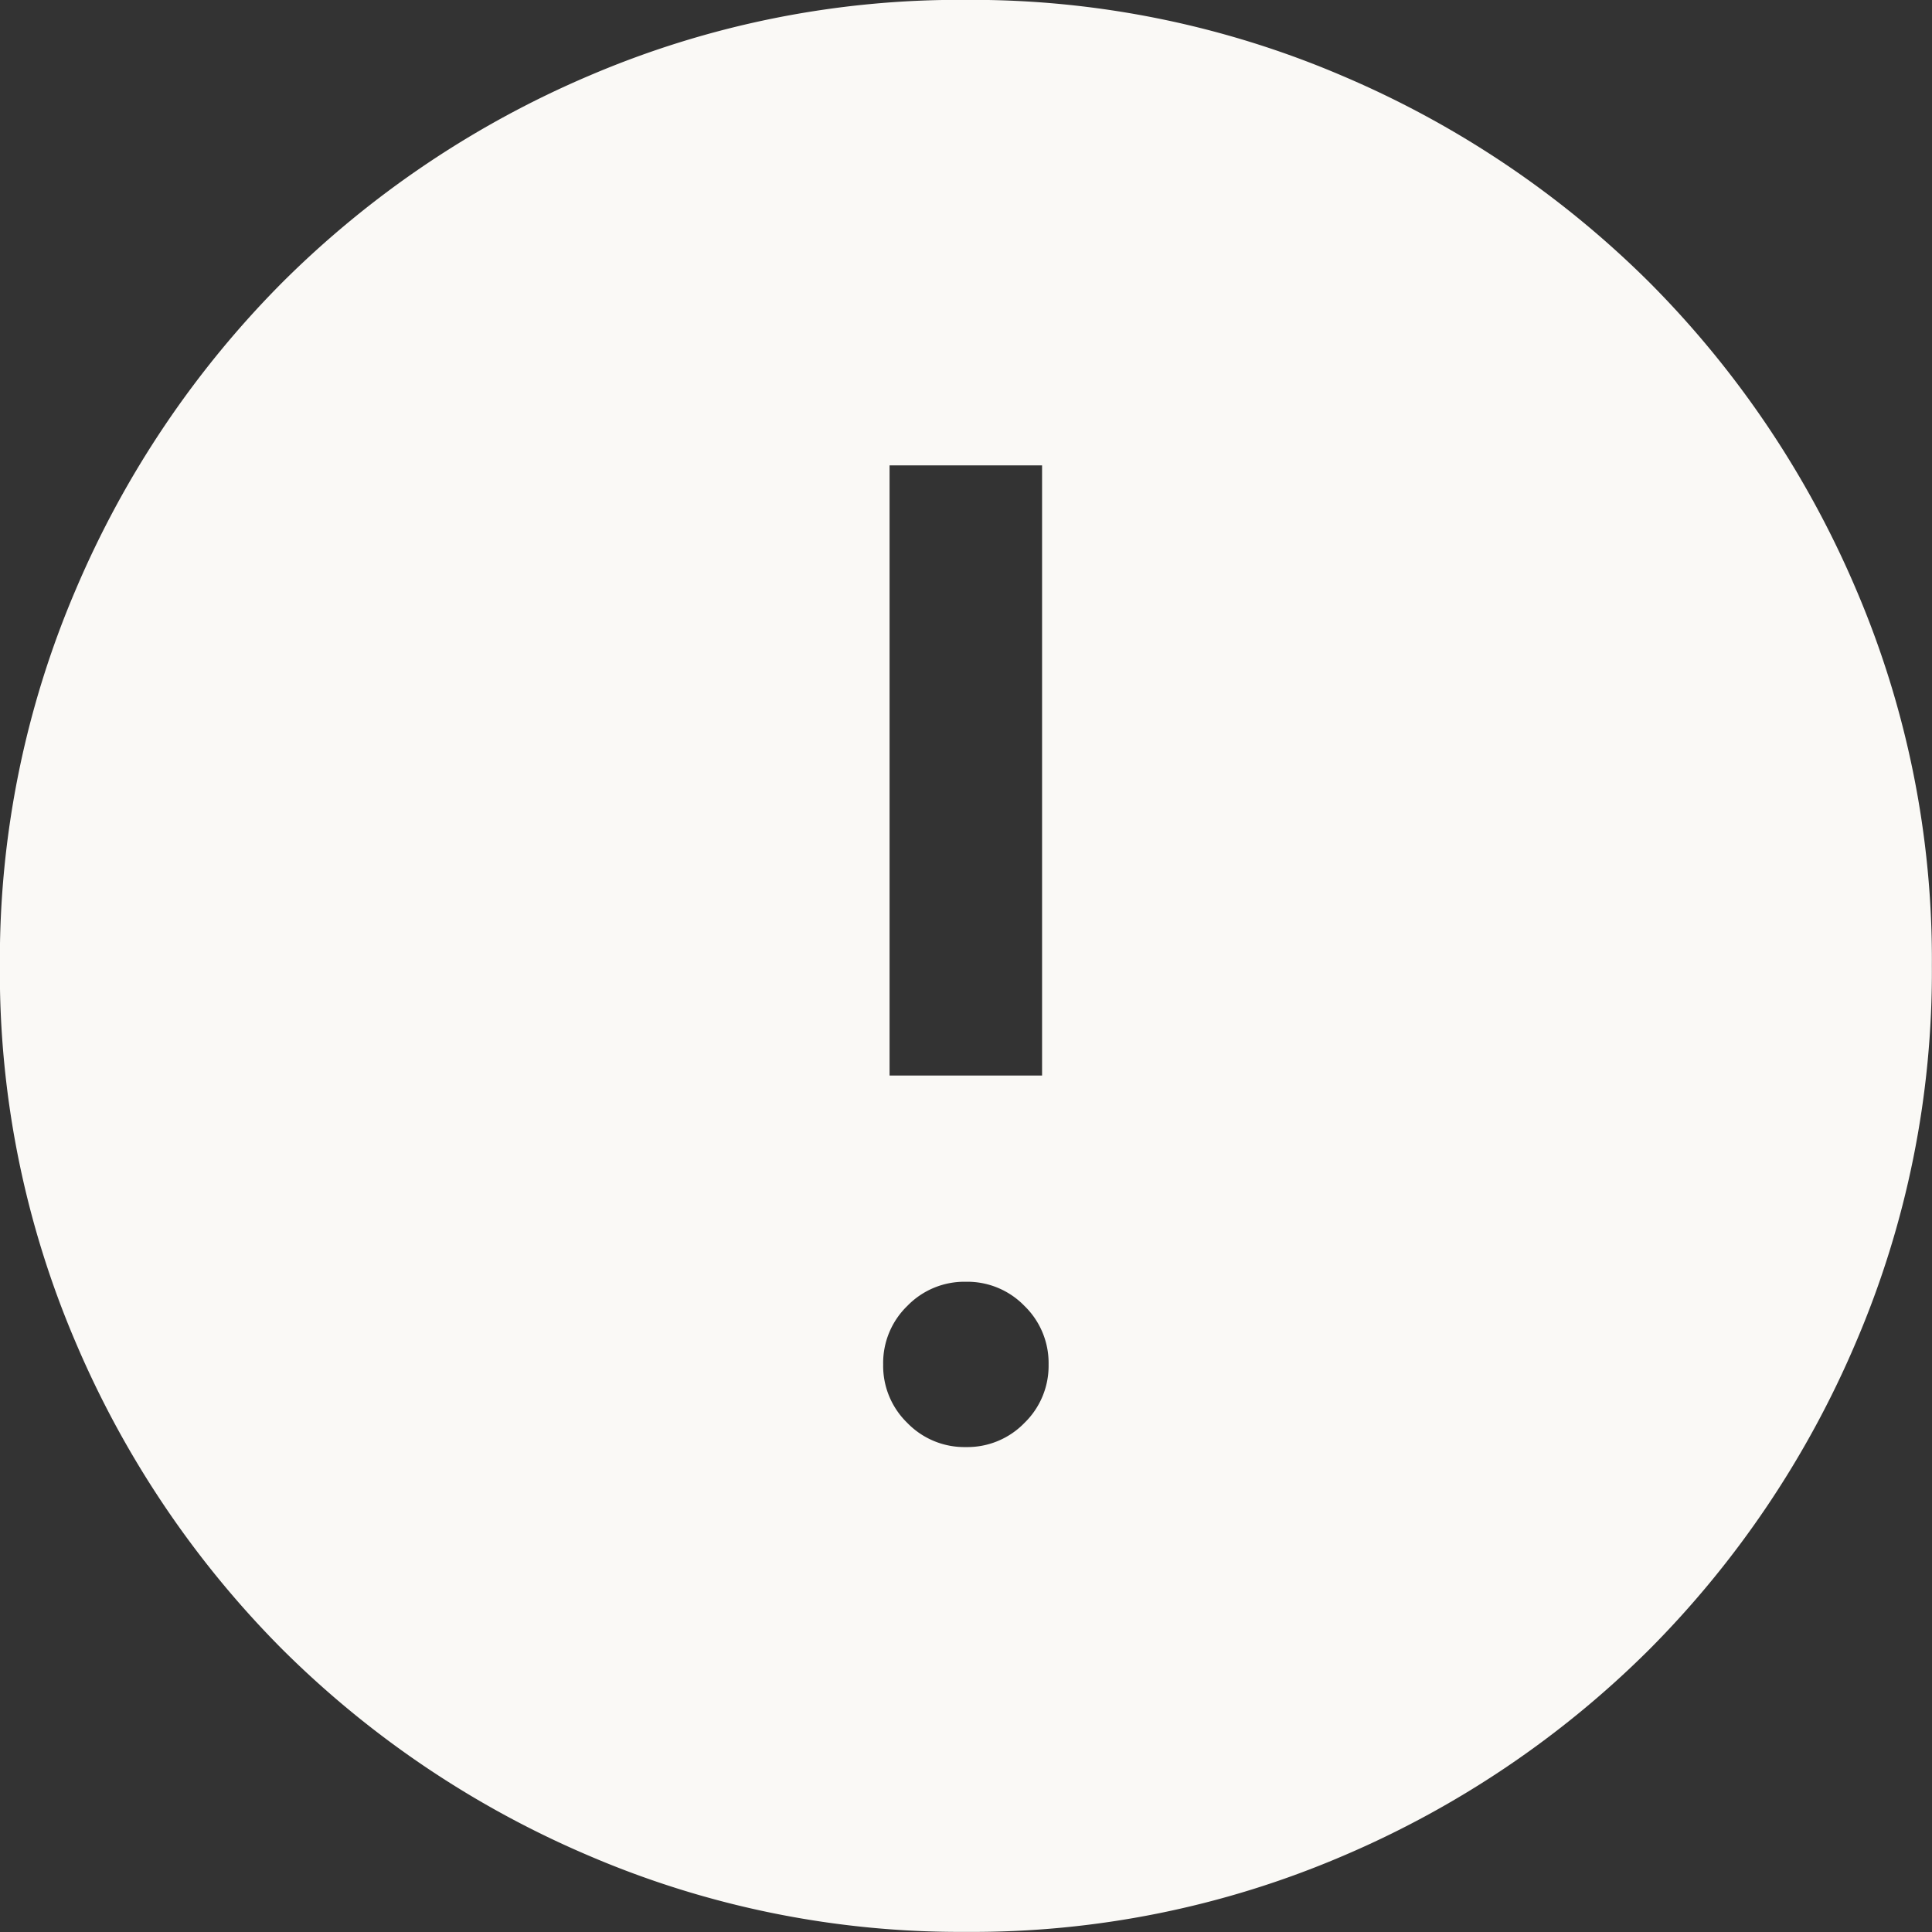 <svg xmlns="http://www.w3.org/2000/svg" width="16" height="16" viewBox="0 0 16 16">
  <rect x="0" y="0" width="16" height="16" fill="#333333" stroke="none"/>
  <path id="error_FILL1_wght300_GRAD0_opsz24" d="M108-848.015a.658.658,0,0,0,.485-.2.658.658,0,0,0,.2-.484.658.658,0,0,0-.2-.485.658.658,0,0,0-.485-.2.658.658,0,0,0-.485.2.658.658,0,0,0-.2.485.658.658,0,0,0,.2.484A.658.658,0,0,0,108-848.015Zm-.632-3.077h1.263v-5.053h-1.263ZM108-844a7.793,7.793,0,0,1-3.12-.63,8.081,8.081,0,0,1-2.541-1.71,8.077,8.077,0,0,1-1.71-2.539A7.786,7.786,0,0,1,100-852a7.793,7.793,0,0,1,.63-3.12,8.081,8.081,0,0,1,1.71-2.541,8.074,8.074,0,0,1,2.54-1.711A7.787,7.787,0,0,1,108-860a7.793,7.793,0,0,1,3.12.63,8.081,8.081,0,0,1,2.541,1.71,8.077,8.077,0,0,1,1.71,2.539A7.786,7.786,0,0,1,116-852a7.793,7.793,0,0,1-.63,3.12,8.08,8.08,0,0,1-1.71,2.541,8.077,8.077,0,0,1-2.54,1.711A7.787,7.787,0,0,1,108-844Z" transform="translate(-100.001 859.999)" fill="#faf9f6"/>
</svg>
